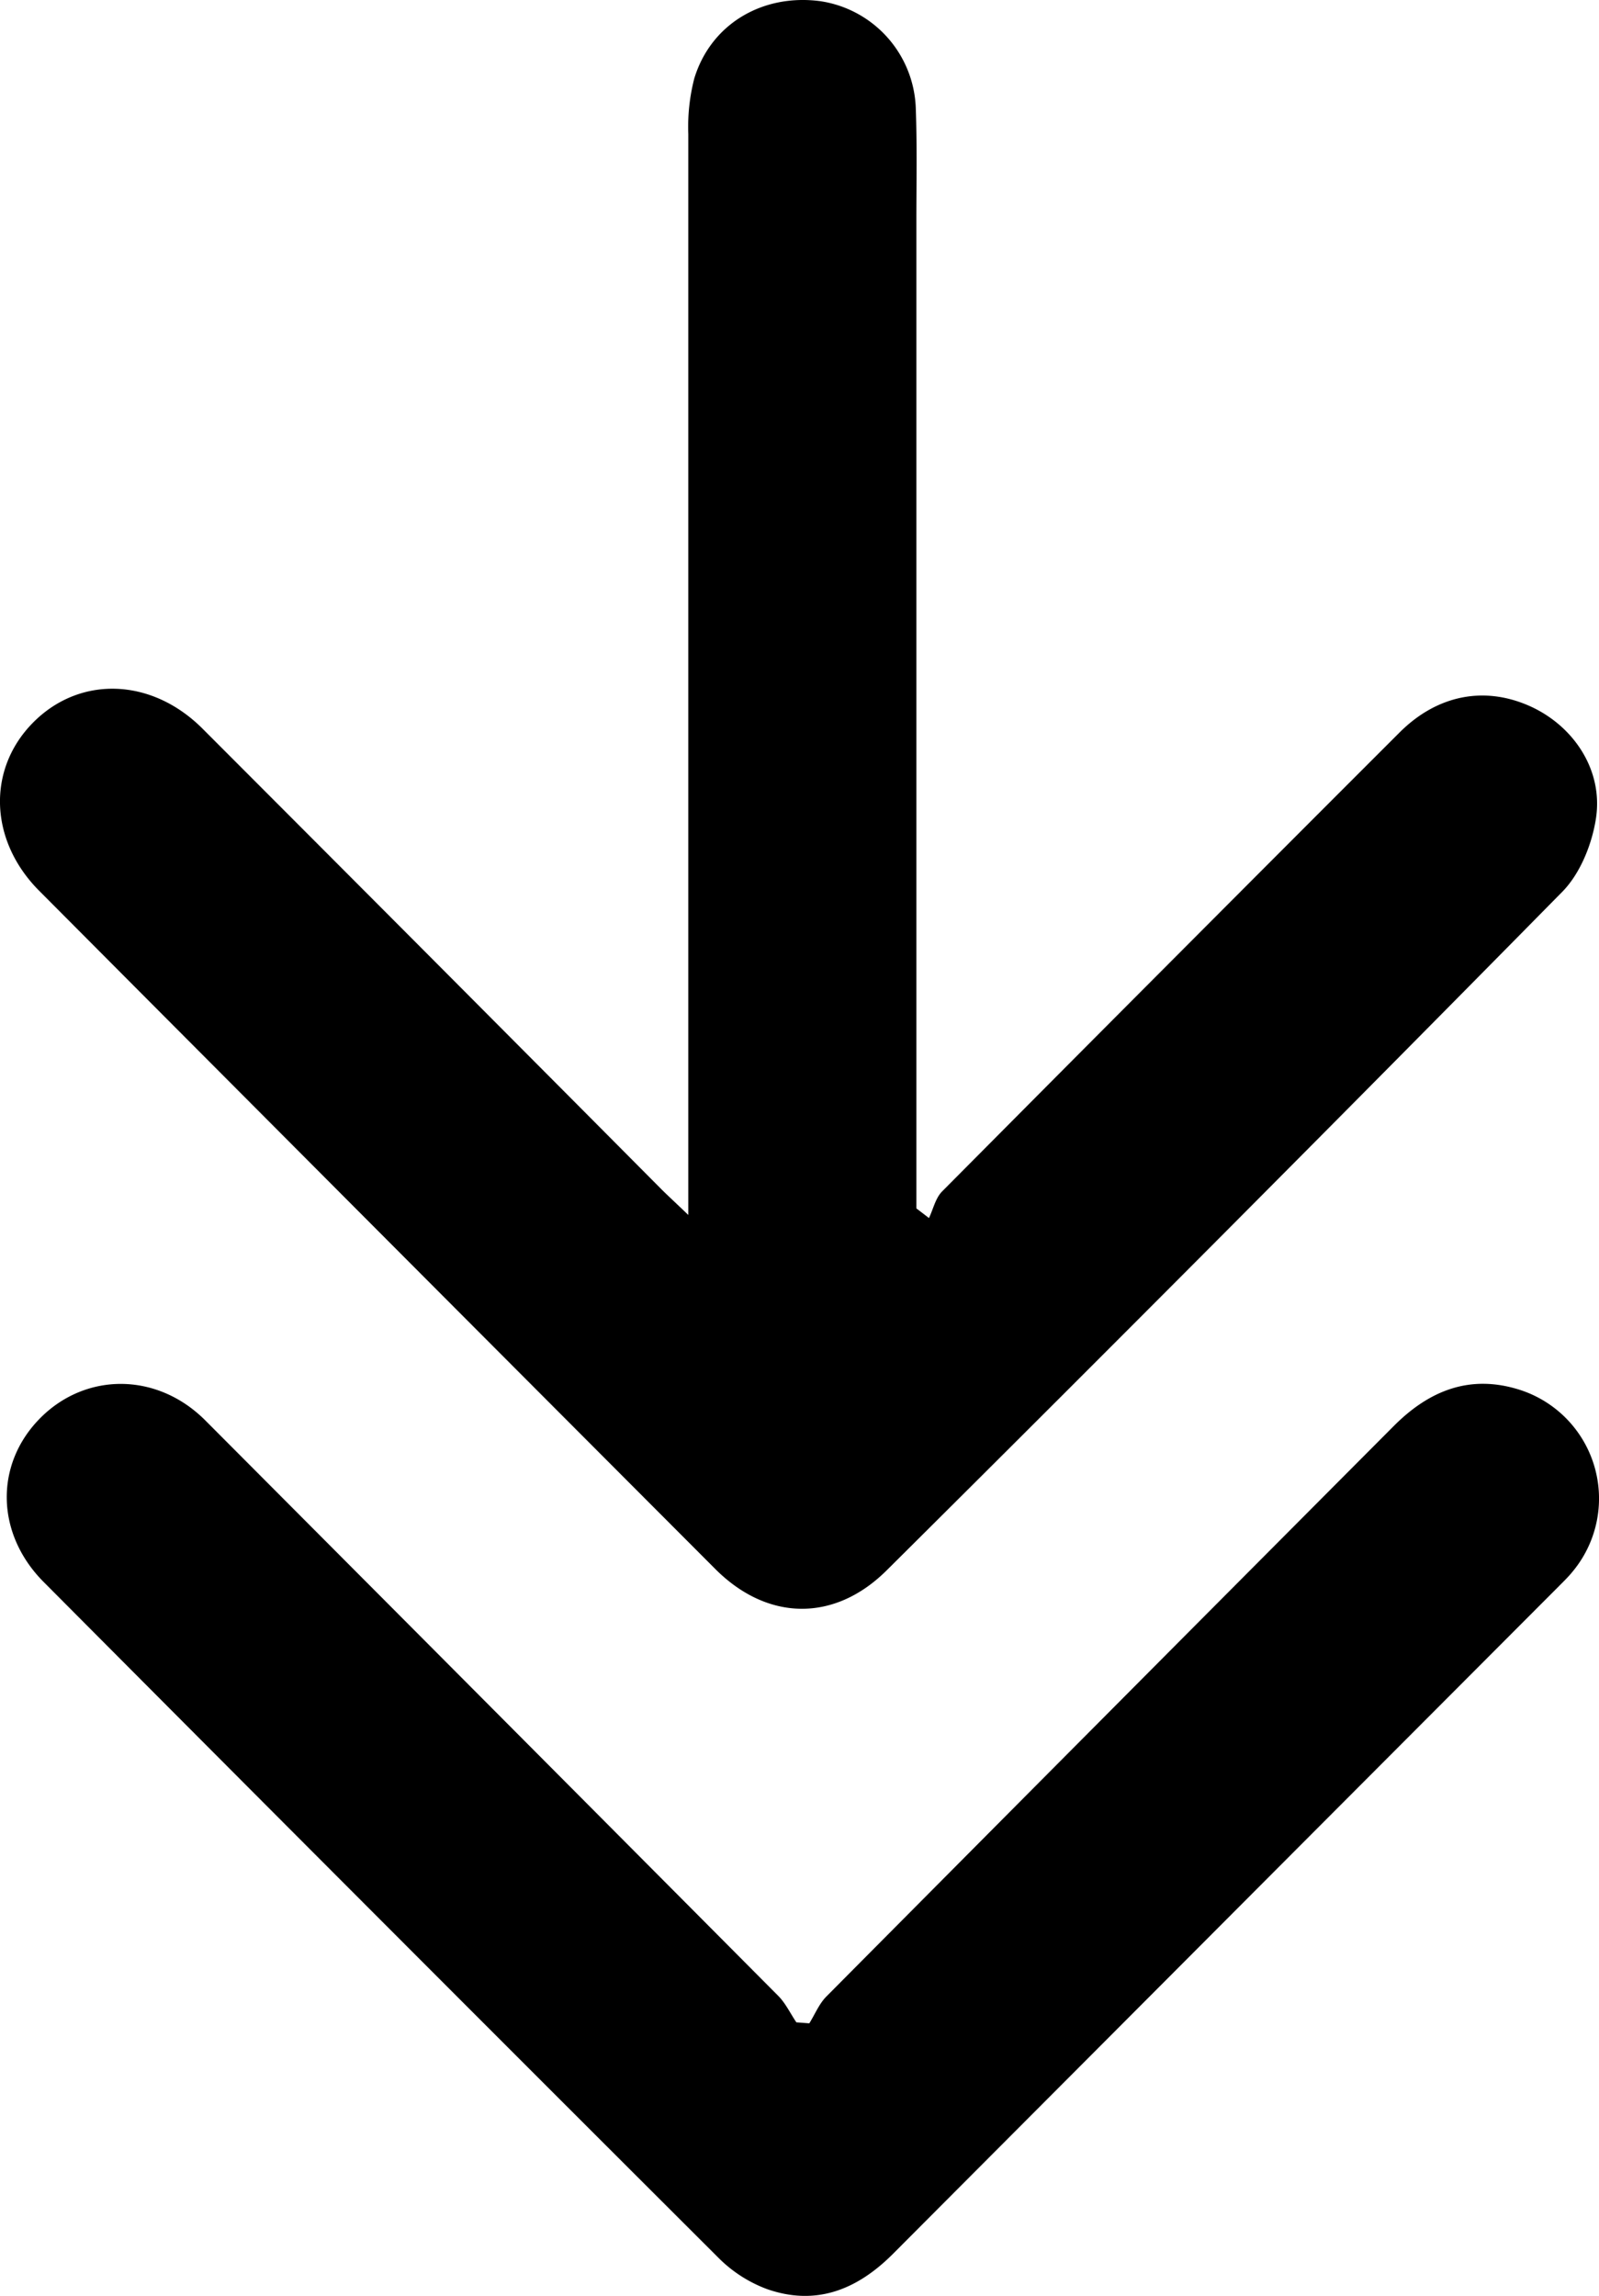 <svg id="Layer_1" data-name="Layer 1" xmlns="http://www.w3.org/2000/svg" viewBox="0 0 323.77 464.65"><path d="M227.33,263.56V256.2q0-105.69,0-211.38a39.23,39.23,0,0,1,1.21-11.27c3.35-11,13.79-17.18,25.47-15.65a22.69,22.69,0,0,1,19.38,21.66c.28,7.62.12,15.26.12,22.88q0,97,0,194v5.79l2.55,1.95c.86-1.8,1.31-4,2.64-5.36q46.23-46.53,92.63-92.89c7.63-7.63,17.18-9.47,26.4-5.35,8.9,4,14.89,13,13.38,22.74-.8,5.22-3.19,11.16-6.82,14.84q-68,69-136.75,137.28c-10.58,10.56-24.15,10.37-34.74-.22Q164.33,266.65,95.94,198C85.79,187.85,85.3,173.45,94.57,164c9.42-9.62,24-9.24,34.38,1.12q46.56,46.59,93,93.3C223.32,259.78,224.78,261.11,227.33,263.56Z" transform="translate(-87.96 -17.67)"/><path d="M251.83,427.16c1.16-1.85,2-4,3.53-5.5q57.34-57.72,114.77-115.34c7.26-7.31,15.58-10.57,25.62-7.35a23.11,23.11,0,0,1,10.61,36.8c-.81,1-1.71,1.88-2.61,2.78q-67.47,67.59-134.92,135.21c-7.27,7.3-15.61,10.67-25.58,7.18a27.34,27.34,0,0,1-9.89-6.4Q165,406.34,96.82,337.86c-9.7-9.72-10-23.75-.79-33.11s23.7-9.43,33.5.39q58,58.16,116,116.45c1.5,1.51,2.46,3.57,3.68,5.37Z" transform="translate(-87.96 -17.67)"/></svg>
